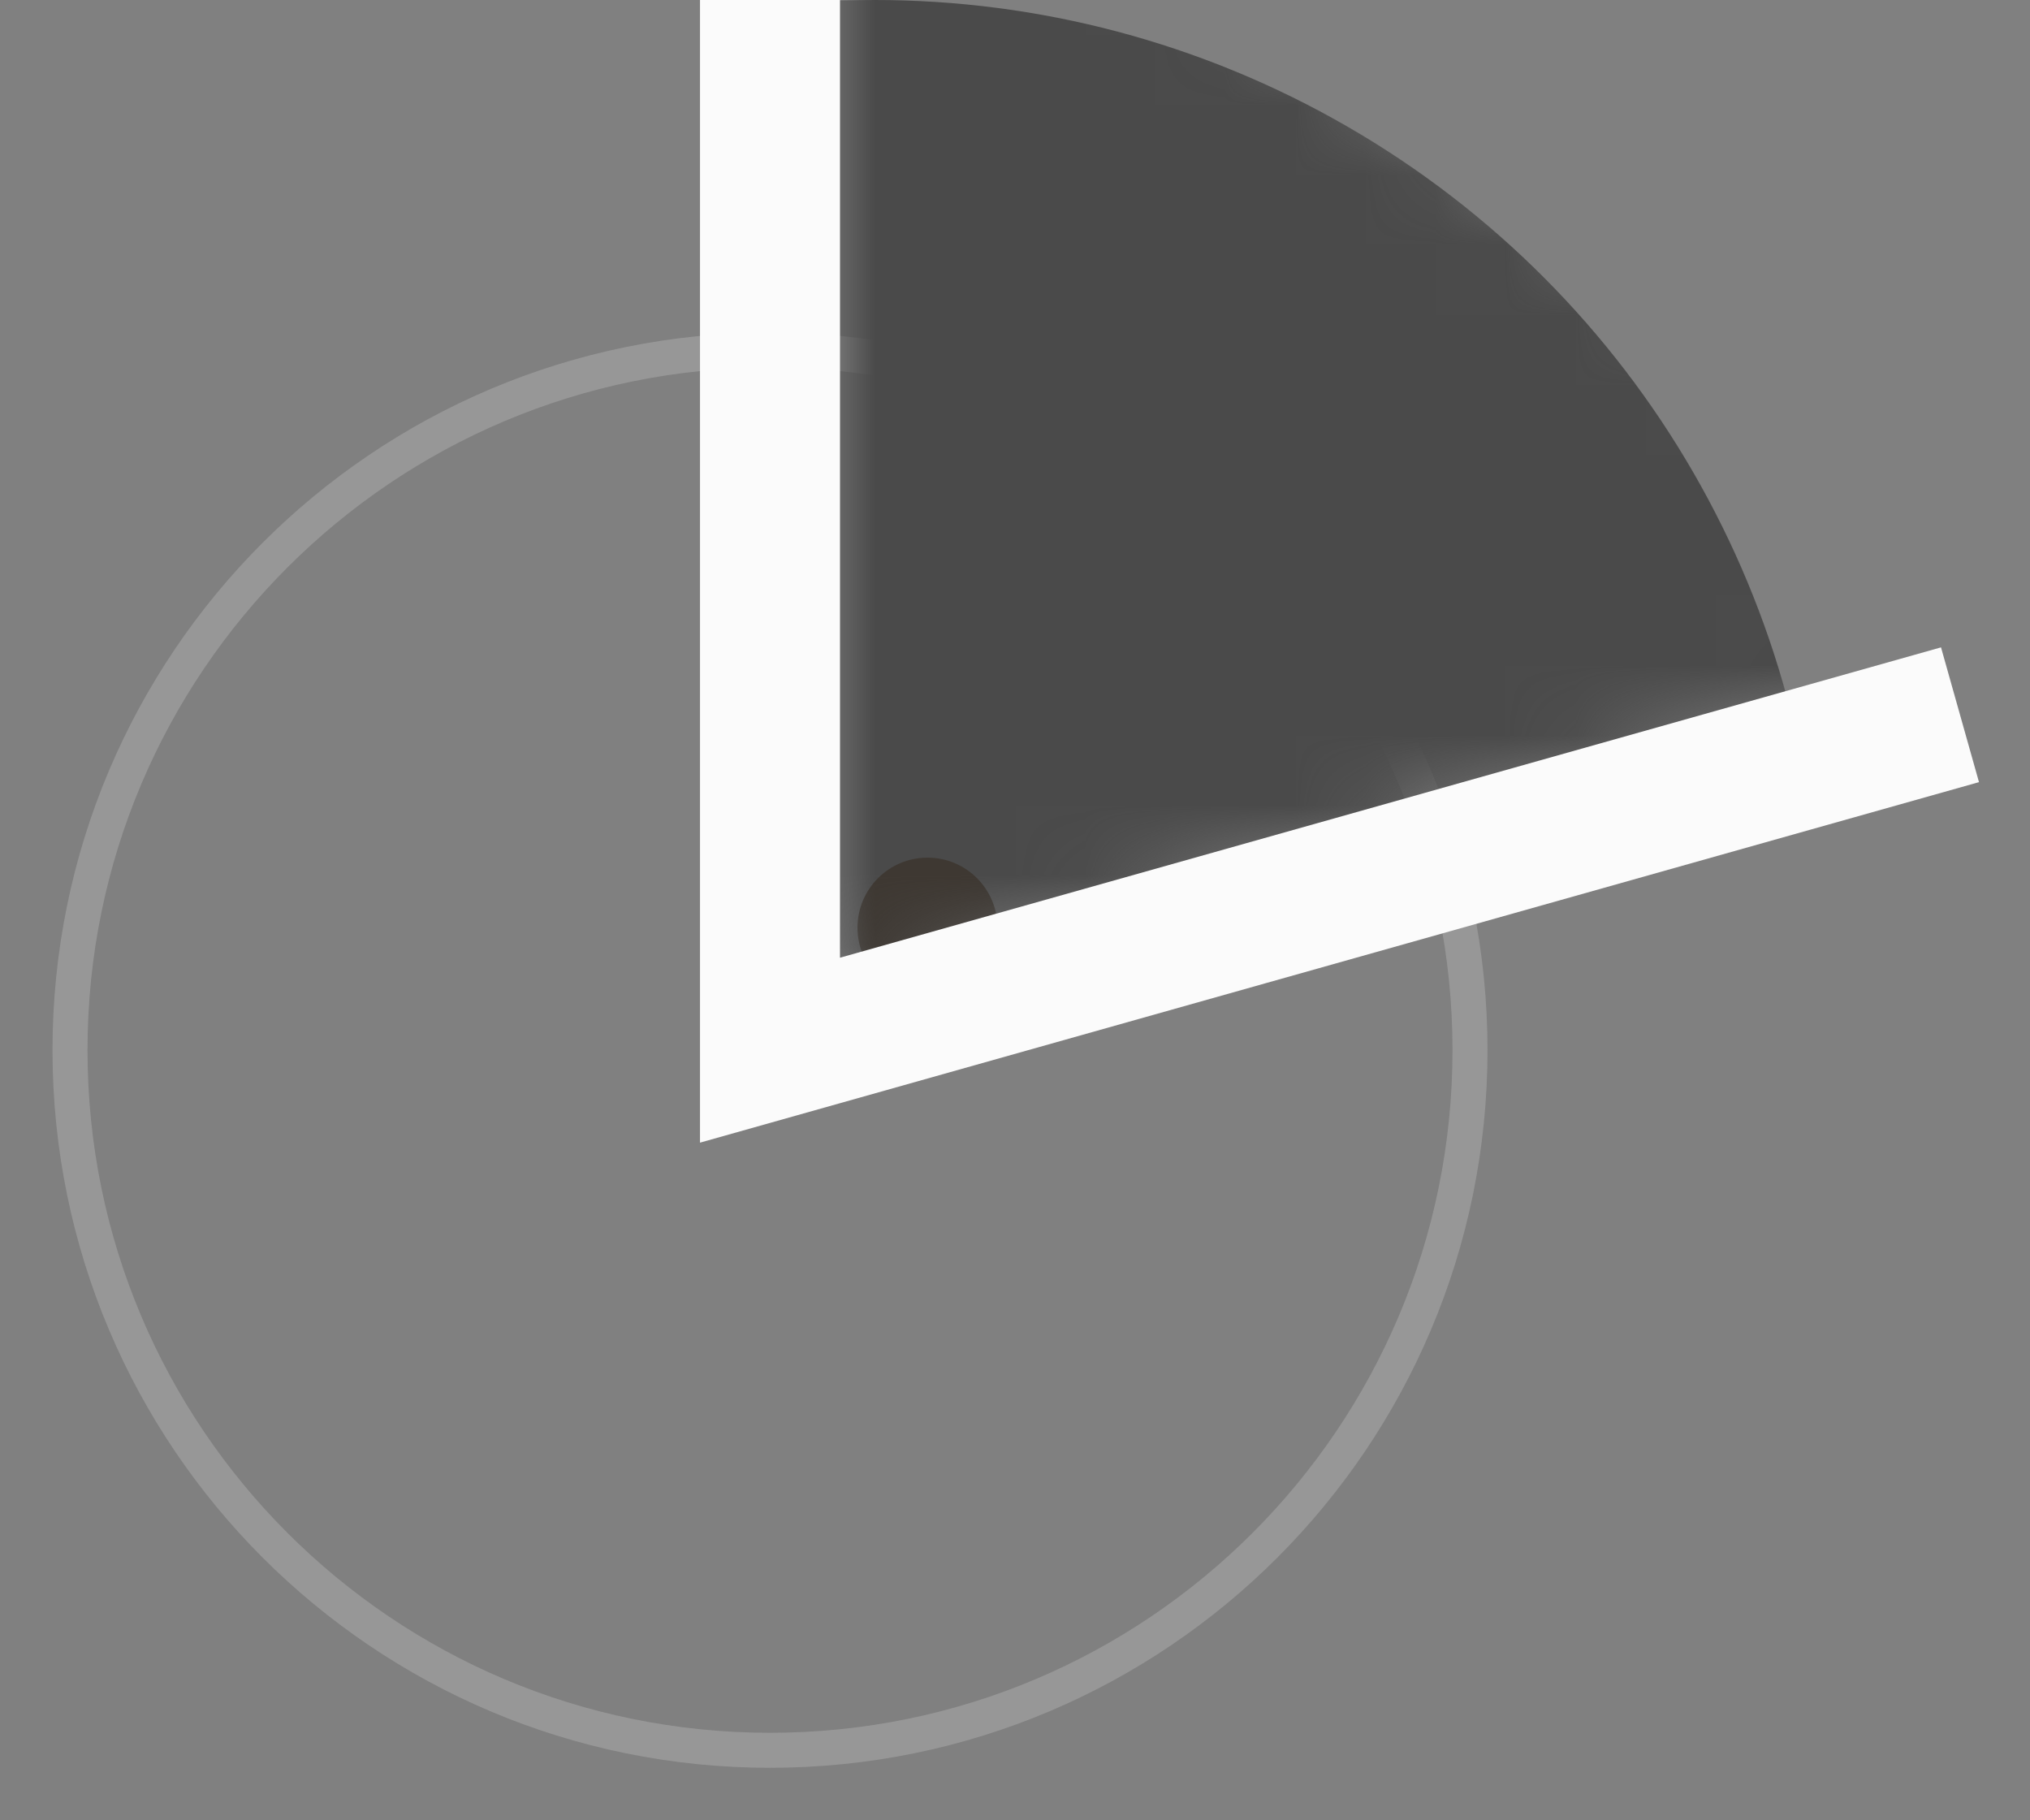 <?xml version="1.0" encoding="UTF-8"?>
<svg width="29px" height="26px" viewBox="0 0 29 26" version="1.1" xmlns="http://www.w3.org/2000/svg" xmlns:xlink="http://www.w3.org/1999/xlink">
    <rect x="0" y="0" width="29" height="26" fill="#808080" stroke="none"/>
    <!-- Generator: Sketch 51.3 (57544) - http://www.bohemiancoding.com/sketch -->
    <title>Group 6</title>
    <desc>Created with Sketch.</desc>
    <defs>
        <polygon id="path-1" points="11 18 11 0 29 12.762"></polygon>
    </defs>
    <g id="Symbols" stroke="none" stroke-width="1" fill="none" fill-rule="evenodd">
        <g id="Fakta-hvaer/komponent/morsdel" transform="translate(-98, -22)">
            <g id="Group-9" transform="translate(77, 18)">
                <g id="Group-6" transform="translate(22, 0)">
                    <g id="Group-40">
                        <path d="M10,29 C15.523,29 20,24.523 20,19 C20,17.623 19.722,16.312 19.219,15.118 C18.518,13.456 17.381,12.023 15.951,10.963 C14.288,9.729 12.229,9 10,9 C4.477,9 0,13.477 0,19 C0,24.523 4.477,29 10,29 Z" id="Oval-2-Copy-13" stroke="#979797" stroke-width="0.5"></path>
                        <mask id="mask-2" fill="white">
                            <use xlink:href="#path-1"></use>
                        </mask>
                        <g id="Mask"></g>
                        <circle id="Oval-2" fill="#4A4A4A" mask="url(#mask-2)" cx="11.5" cy="17.5" r="13.5"></circle>
                        <circle id="Oval-5" fill="#3E3832" mask="url(#mask-2)" cx="12.25" cy="17.25" r="1"></circle>
                    </g>
                    <polyline id="Path-5" stroke="#FBFBFB" stroke-width="2" points="10 4 10 19 27 14.209"></polyline>
                </g>
            </g>
        </g>
    </g>
</svg>